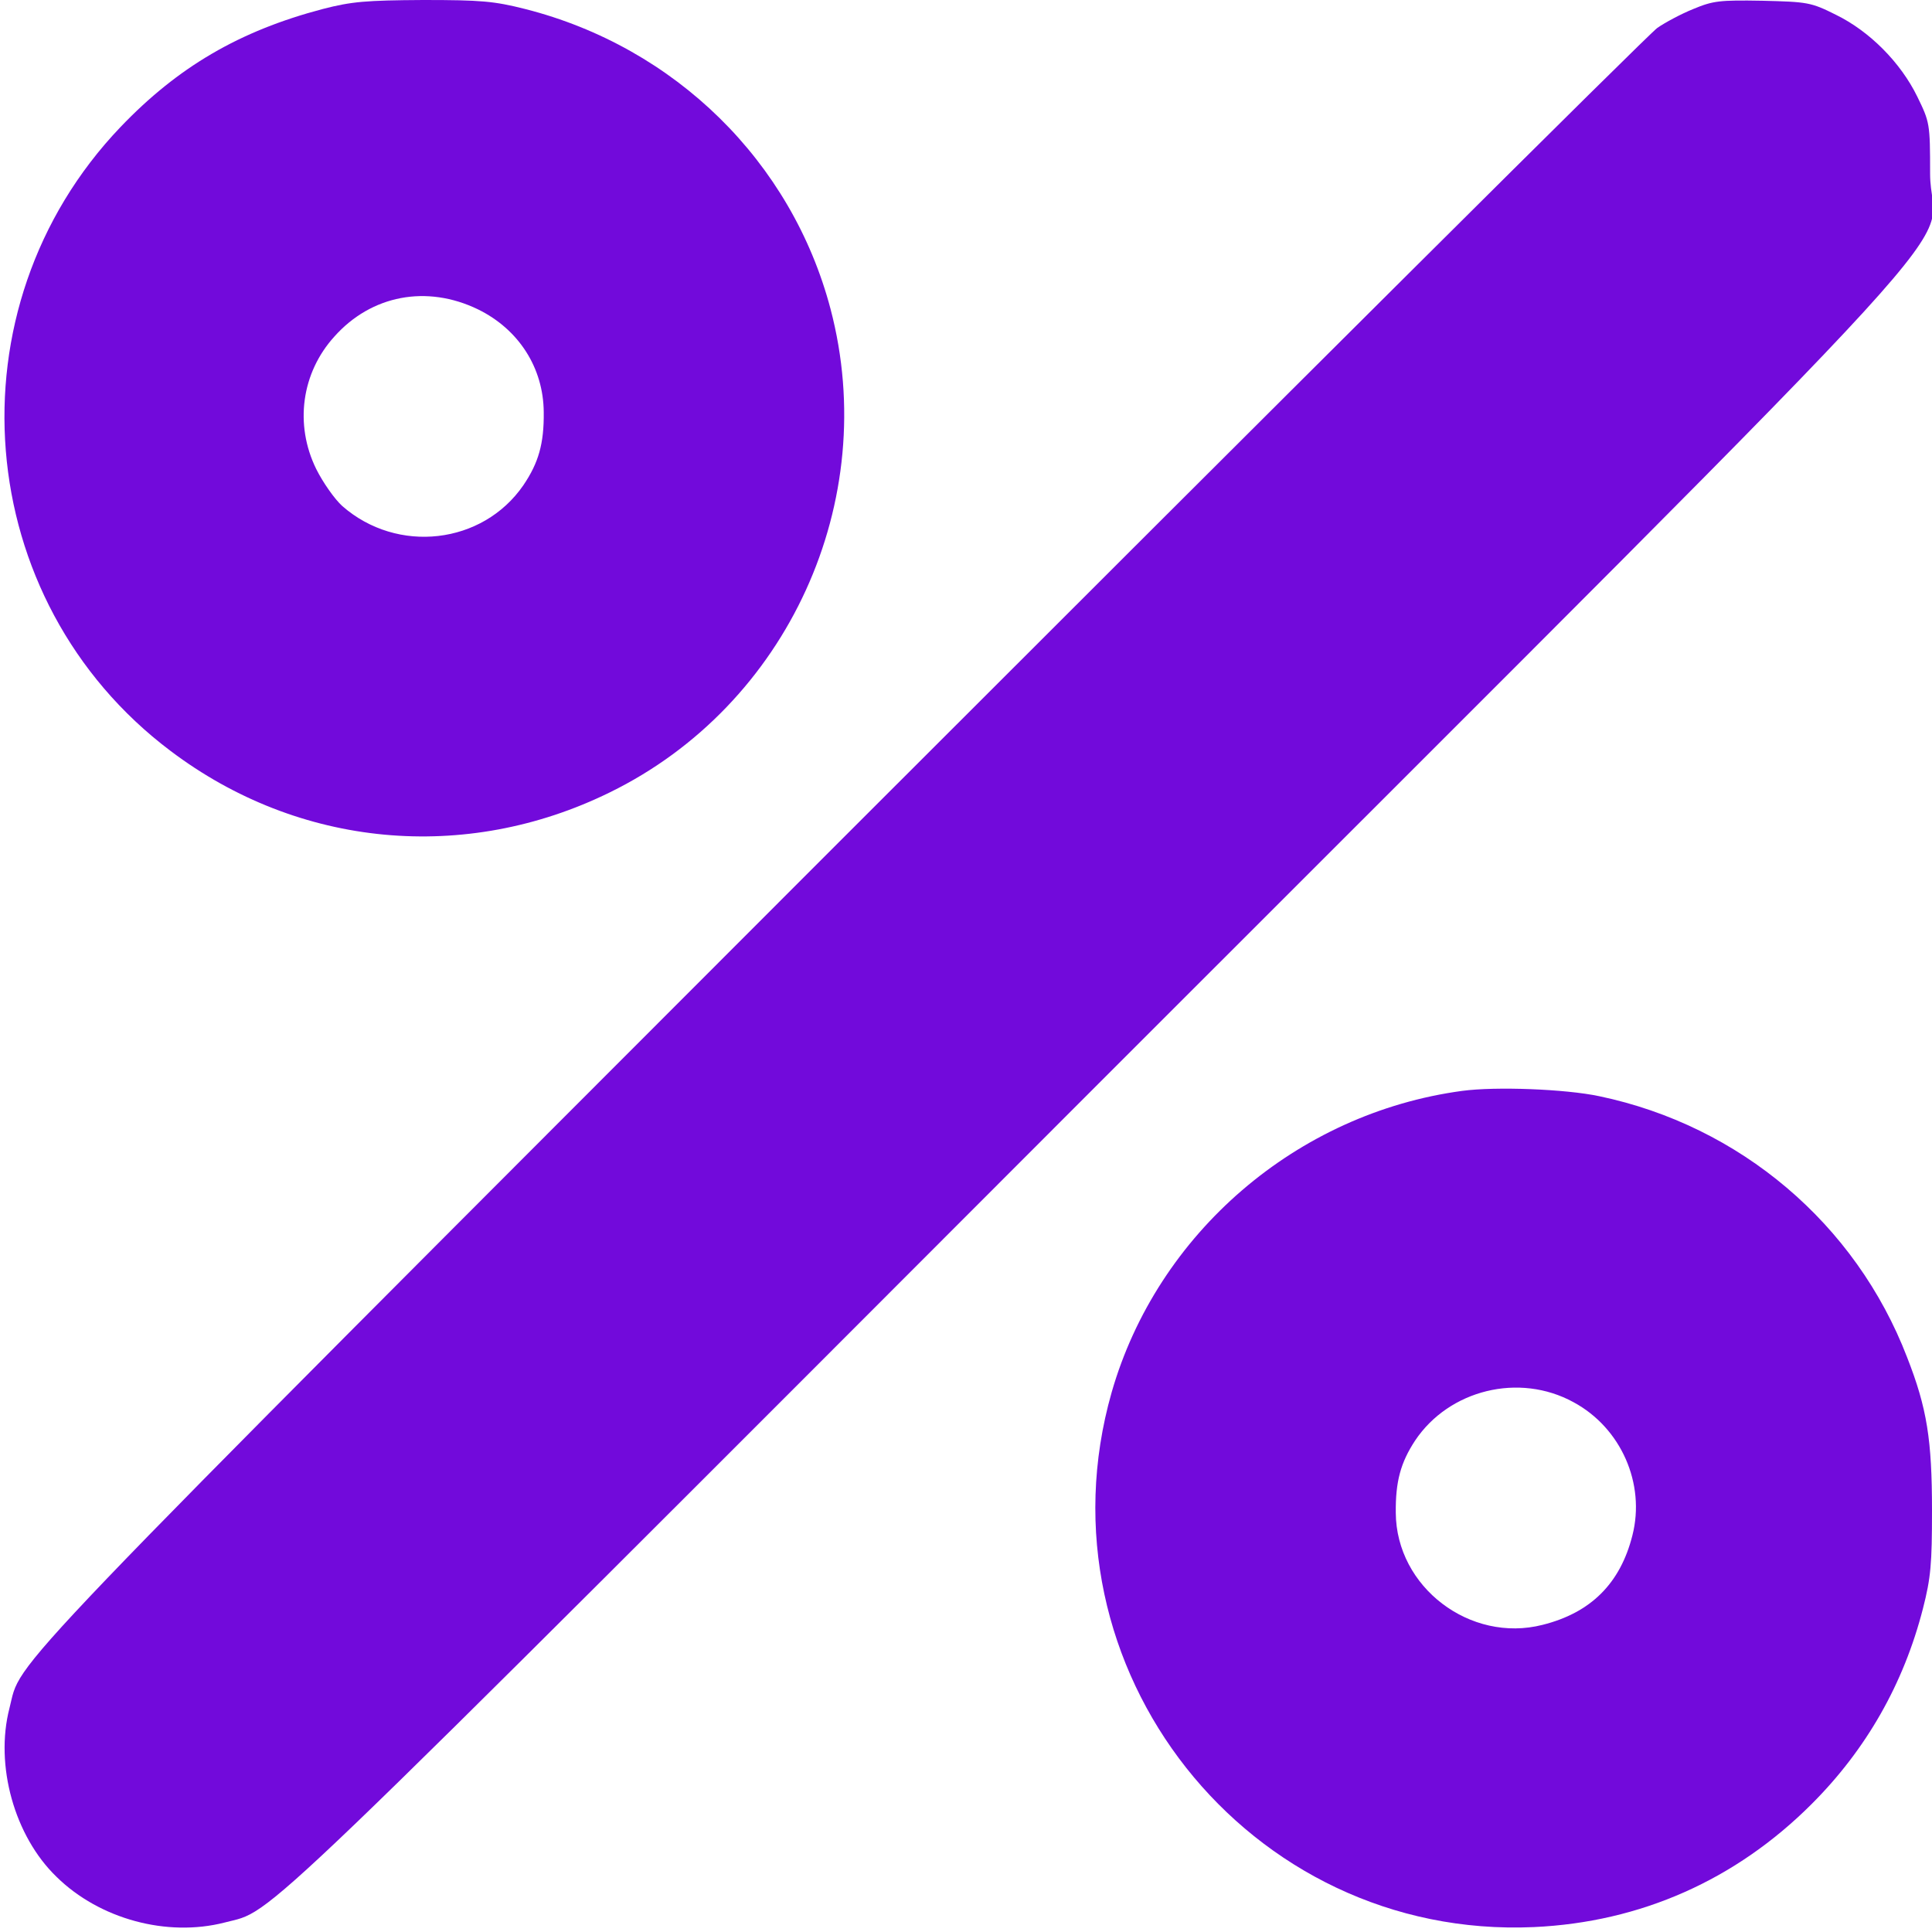 <svg width="55" height="55" viewBox="0 0 55 55" fill="none" xmlns="http://www.w3.org/2000/svg">
<path d="M9.185 0.257C6.821 0.88 5.07 1.901 3.427 3.62C-1.493 8.776 -0.827 17.101 4.855 21.377C8.508 24.137 13.245 24.578 17.359 22.558C22.43 20.077 25.083 14.265 23.644 8.797C22.537 4.597 19.218 1.342 14.953 0.257C14.062 0.032 13.696 -0 12.042 -0C10.42 0.01 10.012 0.043 9.185 0.257ZM13.61 8.808C14.771 9.378 15.469 10.473 15.479 11.73C15.49 12.632 15.329 13.18 14.899 13.814C13.739 15.501 11.312 15.78 9.743 14.405C9.528 14.211 9.195 13.739 9.002 13.352C8.379 12.085 8.583 10.613 9.518 9.582C10.57 8.4 12.149 8.099 13.61 8.808Z" fill="#720ADB"/>
<path d="M48.2 0.258C47.856 0.397 47.395 0.644 47.18 0.795C46.954 0.945 36.48 11.376 23.88 23.976C-0.569 48.447 0.645 47.179 0.269 48.63C-0.15 50.252 0.408 52.271 1.611 53.431C2.836 54.635 4.759 55.15 6.392 54.731C7.853 54.344 6.639 55.505 31.27 30.851C57.804 4.307 54.946 7.433 54.946 4.941C54.946 3.512 54.936 3.48 54.581 2.75C54.108 1.783 53.228 0.891 52.261 0.419C51.552 0.064 51.455 0.053 50.166 0.021C48.952 -0 48.77 0.021 48.2 0.258Z" fill="#720ADB"/>
<path d="M41.626 31.055C36.921 31.689 32.946 35.105 31.646 39.638C29.412 47.48 35.535 55.225 43.667 54.86C46.707 54.721 49.414 53.517 51.573 51.358C53.131 49.801 54.194 47.931 54.742 45.794C54.968 44.913 55 44.515 55 43.001C55 40.992 54.86 40.09 54.291 38.639C52.83 34.837 49.532 32.044 45.525 31.206C44.559 31.002 42.582 30.927 41.626 31.055ZM44.795 39.918C46.148 40.648 46.847 42.238 46.471 43.71C46.127 45.074 45.289 45.912 43.914 46.256C41.852 46.782 39.746 45.181 39.735 43.065C39.725 42.174 39.875 41.636 40.283 41.013C41.25 39.563 43.248 39.069 44.795 39.918Z" fill="#720ADB"/>
</svg>
